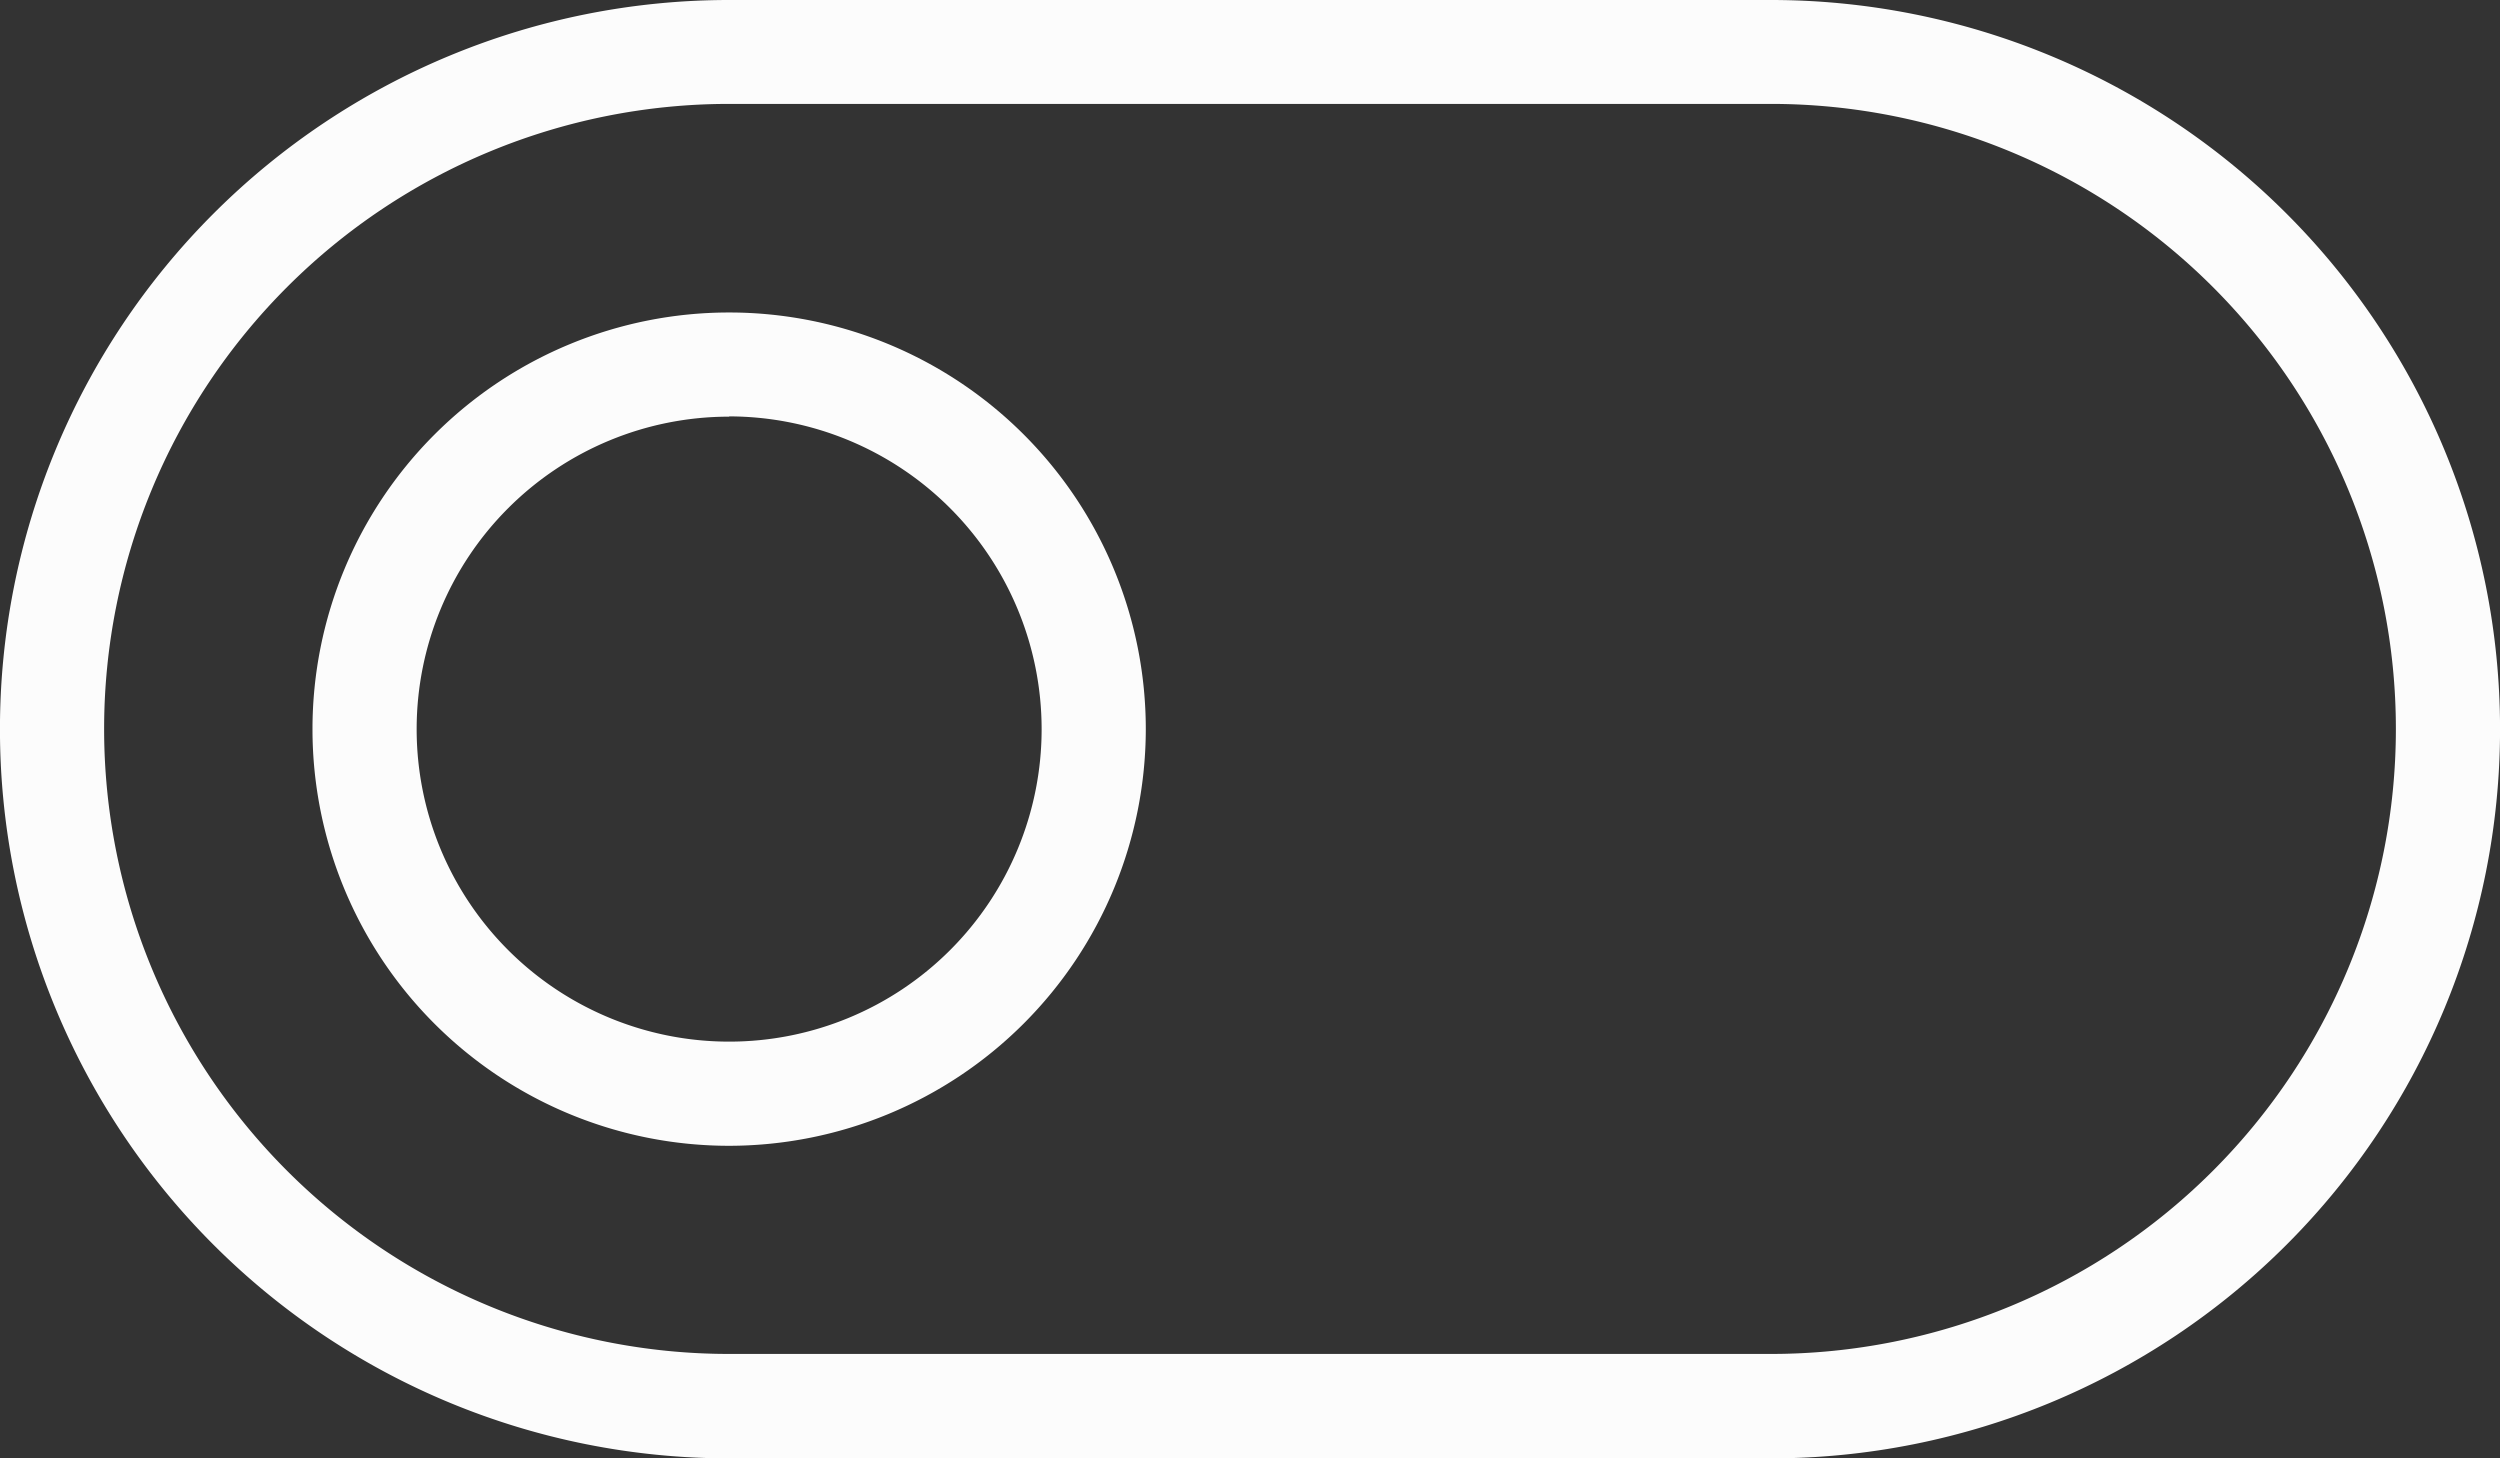 <svg xmlns="http://www.w3.org/2000/svg" width="28.873" height="16.843" viewBox="0 0 28.873 16.843">
  <rect x="0" y="0" width="28.873" height="16.843" fill="#333333" stroke="none"/>
  <g id="switch-on" transform="translate(0 -5)">
    <g id="Group_359" data-name="Group 359" transform="translate(0 5)">
      <path id="Path_150" data-name="Path 150" d="M20.452,21.843H8.421A8.421,8.421,0,0,1,8.421,5H20.452a8.421,8.421,0,0,1,0,16.843ZM8.421,6.2a7.218,7.218,0,0,0,0,14.437H20.452a7.218,7.218,0,1,0,0-14.437Z" transform="translate(0 -5)" fill="#fcfcfc"/>
    </g>
    <g id="Group_360" data-name="Group 360" transform="translate(3.609 8.609)">
      <path id="Path_151" data-name="Path 151" d="M7.812,17.624a4.812,4.812,0,1,1,4.812-4.812A4.817,4.817,0,0,1,7.812,17.624Zm0-8.421a3.609,3.609,0,1,0,3.609,3.609A3.614,3.614,0,0,0,7.812,9.2Z" transform="translate(-3 -8)" fill="#fcfcfc"/>
    </g>
  </g>
</svg>
